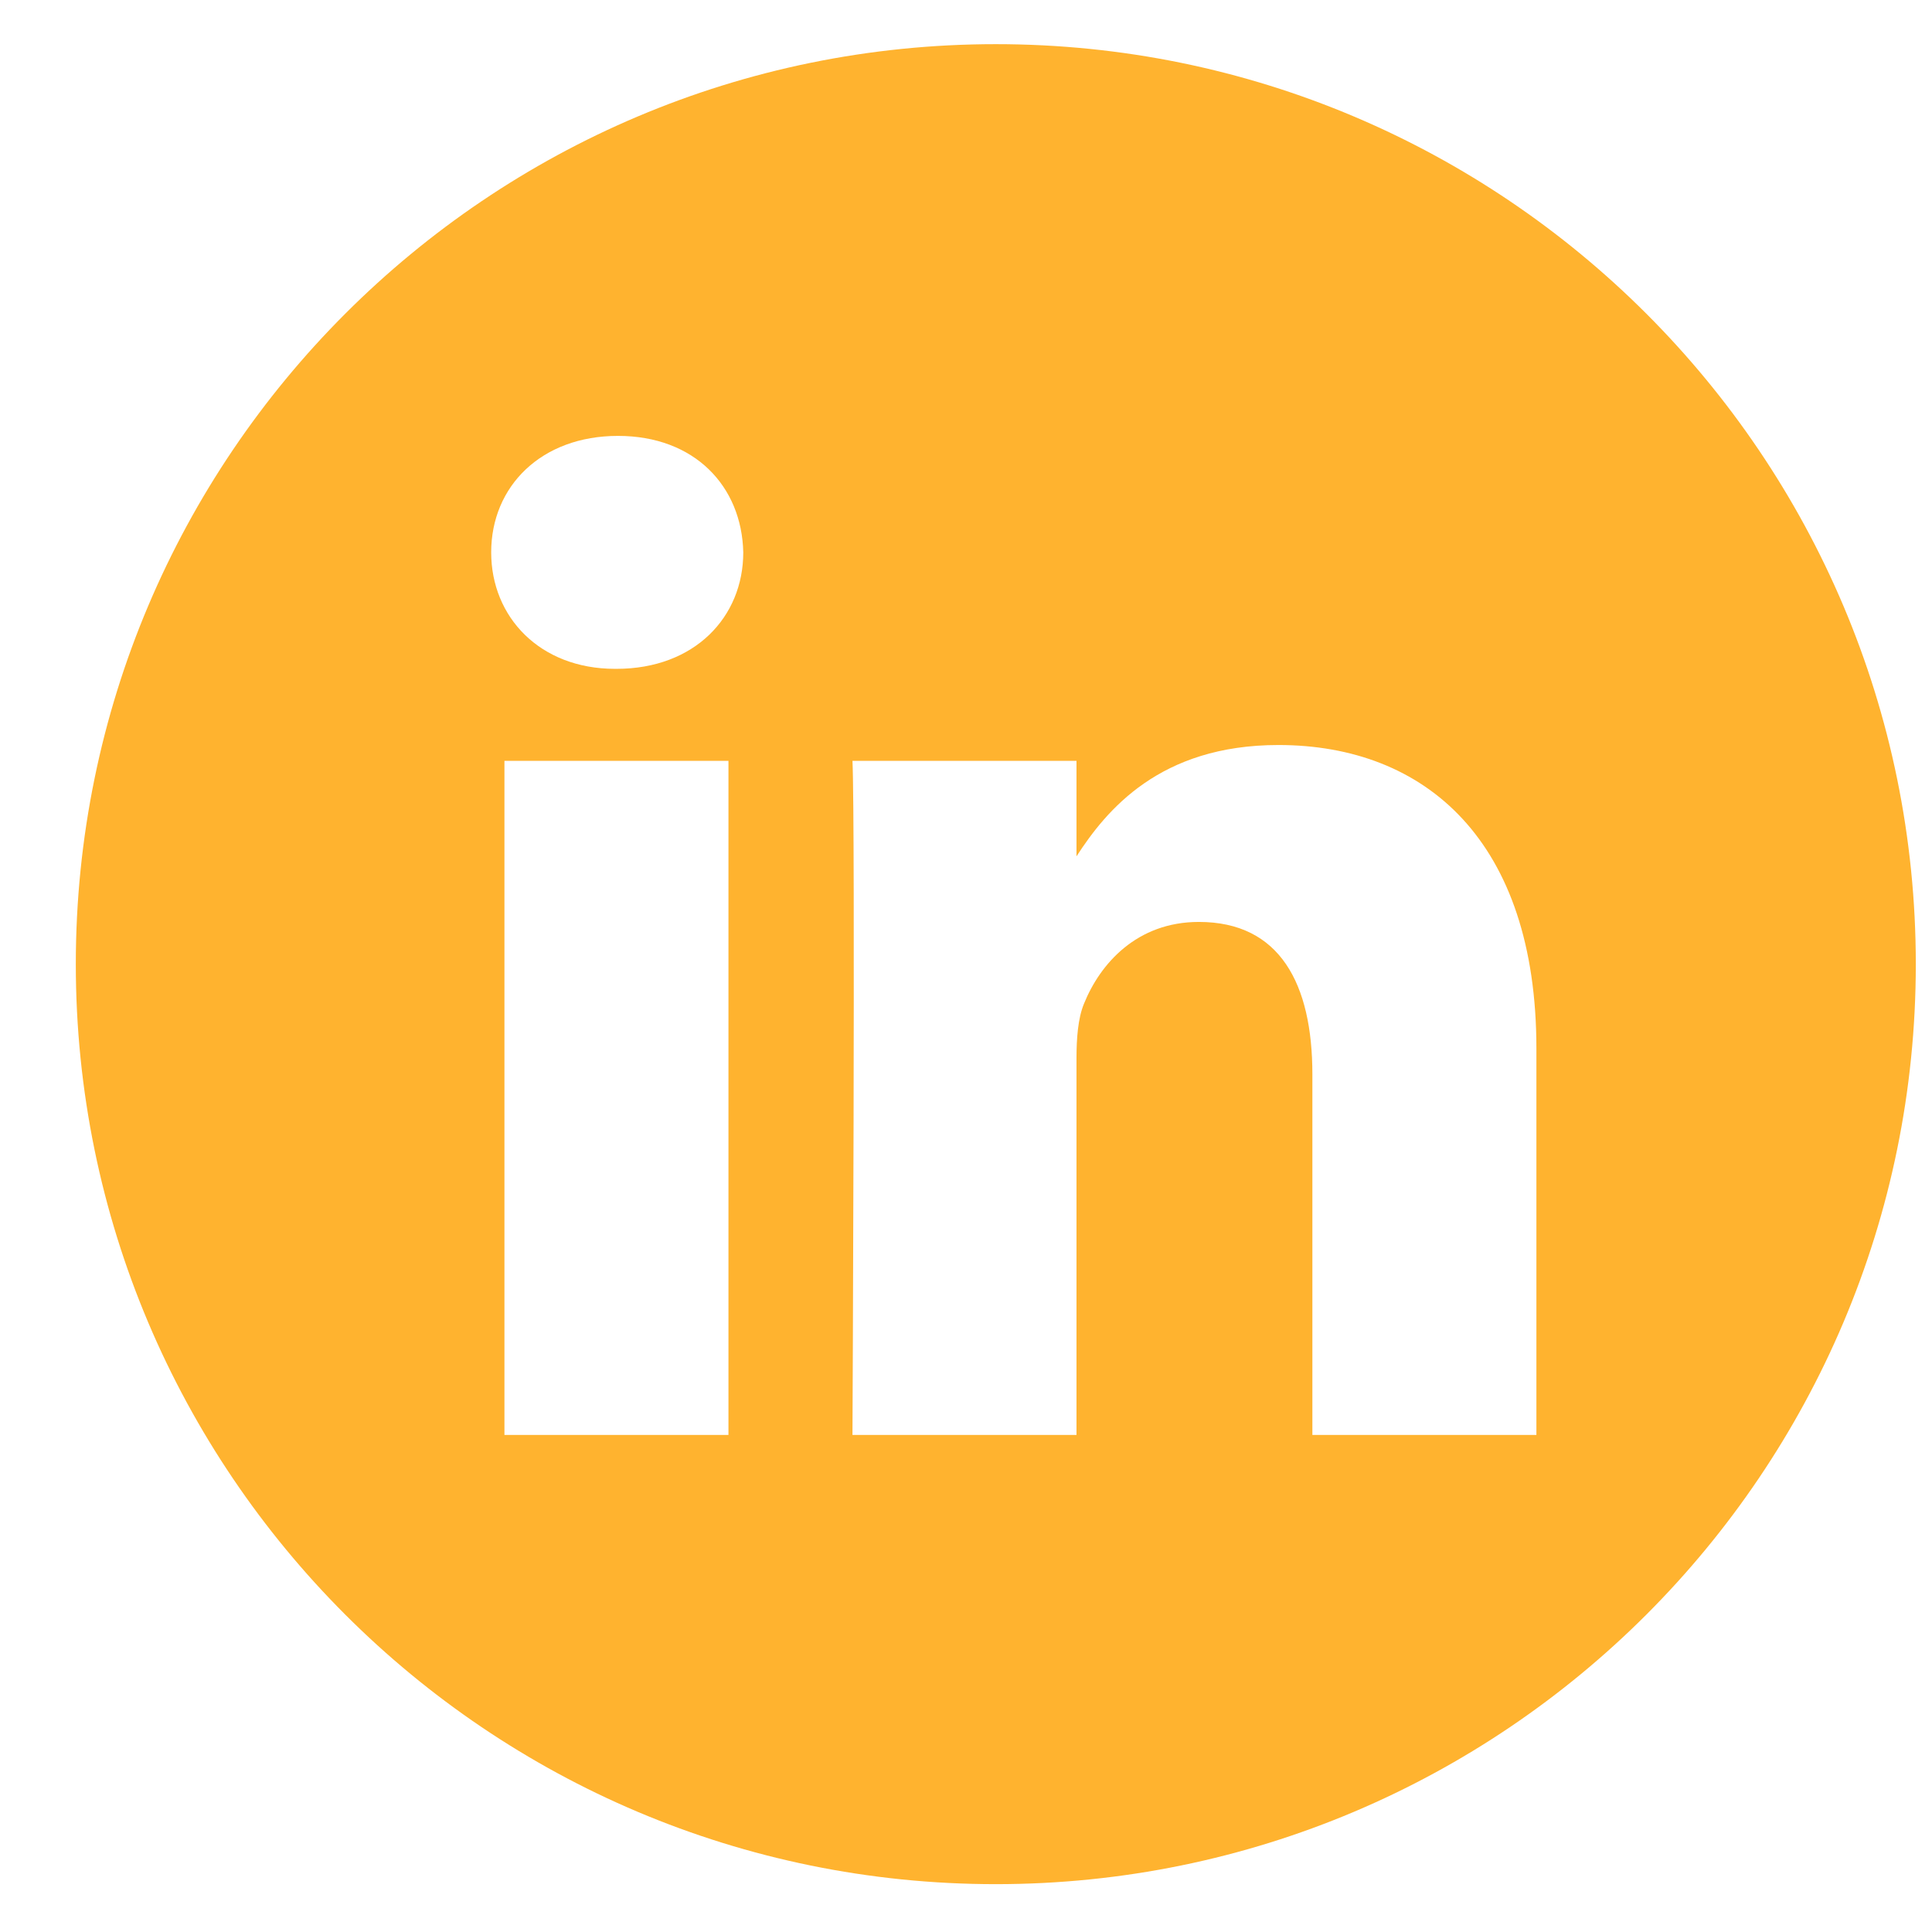 <svg width="21" height="21" viewBox="0 0 21 21" fill="none" xmlns="http://www.w3.org/2000/svg">
<path d="M10.824 0.48C5.302 0.48 0.824 4.958 0.824 10.48C0.824 16.002 5.302 20.48 10.824 20.48C16.346 20.48 20.824 16.002 20.824 10.48C20.824 4.958 16.346 0.48 10.824 0.48ZM7.918 15.597H5.483V8.27H7.918V15.597ZM6.701 7.27H6.685C5.868 7.27 5.339 6.707 5.339 6.004C5.339 5.285 5.884 4.738 6.717 4.738C7.55 4.738 8.063 5.285 8.079 6.004C8.079 6.707 7.55 7.27 6.701 7.27ZM16.7 15.597H14.265V11.678C14.265 10.693 13.912 10.021 13.031 10.021C12.358 10.021 11.958 10.474 11.782 10.911C11.717 11.068 11.701 11.287 11.701 11.506V15.597H9.266C9.266 15.597 9.298 8.958 9.266 8.27H11.701V9.308C12.025 8.808 12.604 8.098 13.896 8.098C15.499 8.098 16.7 9.146 16.7 11.396V15.597Z" fill="#FFB32F"/>
</svg>
